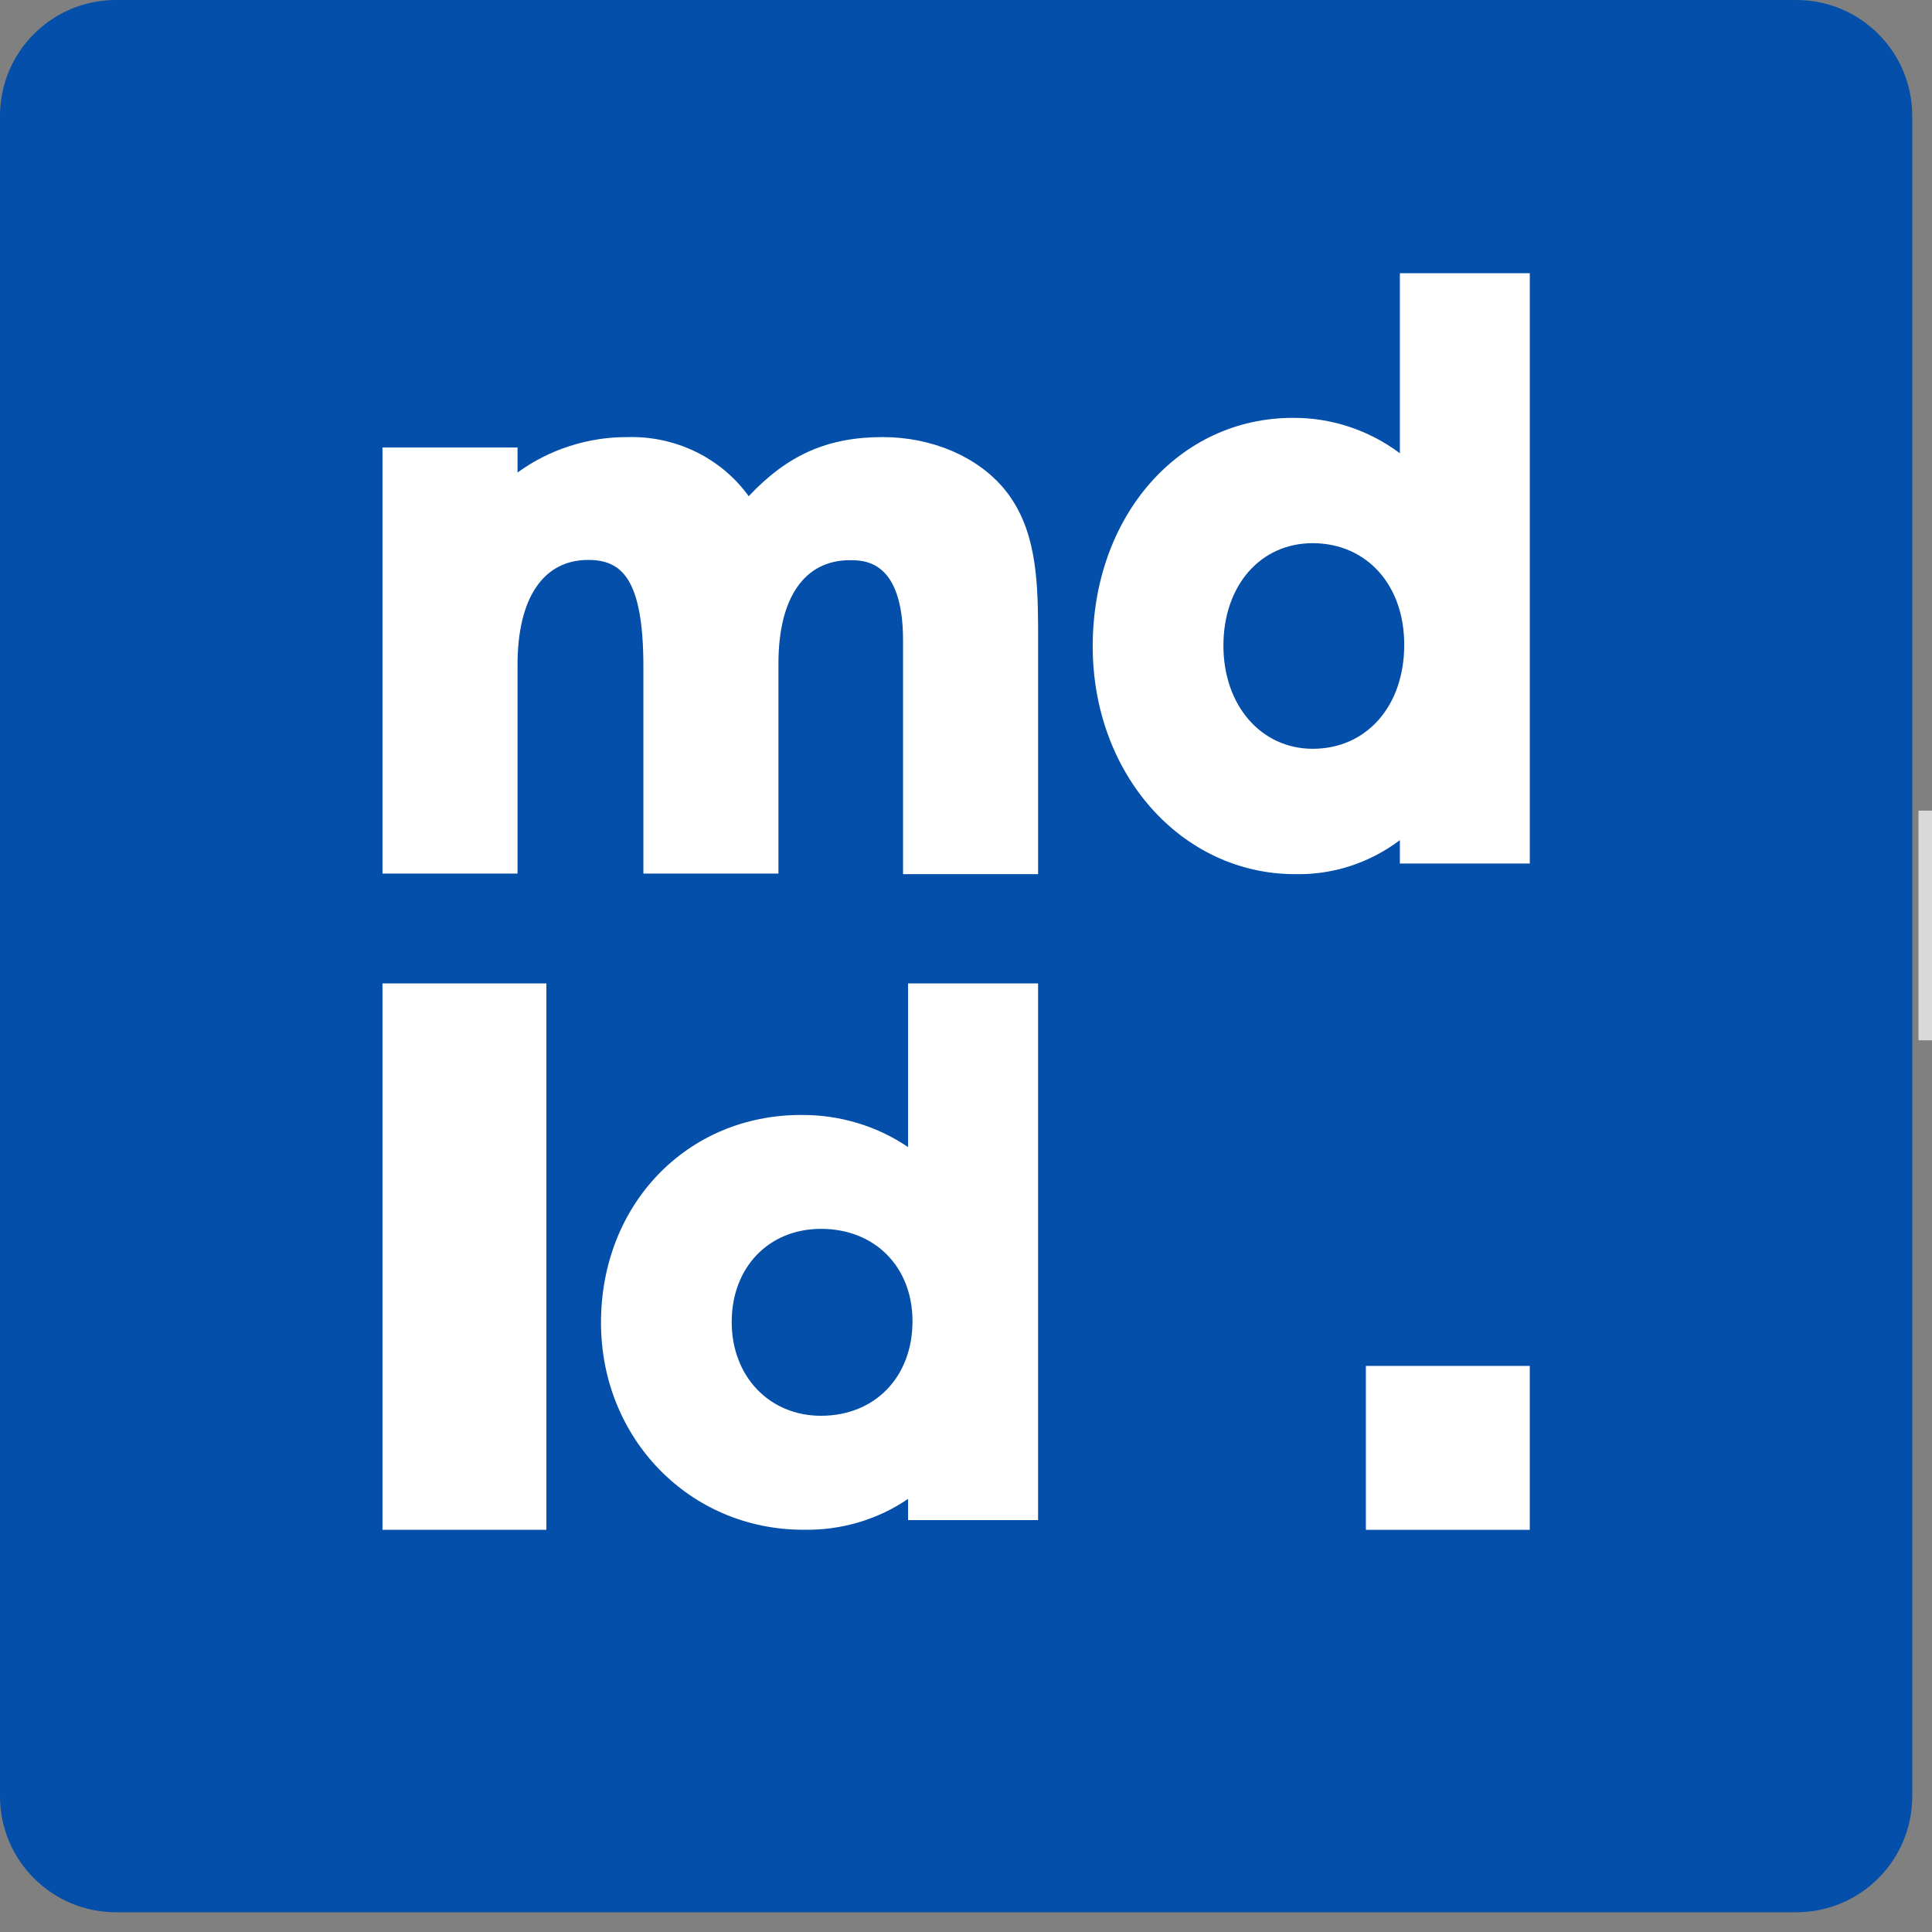 <svg width="143" height="143" viewBox="0 0 143 143" fill="none" xmlns="http://www.w3.org/2000/svg">
<rect x="0" y="0" width="143" height="143" fill="#808080" stroke="none"/>
<g clip-path="url(#clip0_4_95)">
<path d="M132.958 0H8.58C3.841 0 0 3.841 0 8.58V132.958C0 137.697 3.841 141.538 8.58 141.538H132.958C137.697 141.538 141.538 137.697 141.538 132.958V8.58C141.538 3.841 137.697 0 132.958 0Z" fill="#034FA9"/>
<path d="M74.344 36.208C72.373 33.819 69.009 32.352 65.333 32.352C61.298 32.352 58.322 33.637 55.416 36.728C54.415 35.338 53.075 34.211 51.514 33.447C49.953 32.683 48.222 32.307 46.474 32.352C43.529 32.337 40.66 33.259 38.306 34.975V33.121H28.309V64.657H38.306V49.204C38.306 44.273 40.212 41.444 43.533 41.444C45.996 41.444 47.622 42.792 47.622 49.367V64.657H57.618V49.109C57.618 44.245 59.544 41.464 62.899 41.464C63.973 41.464 66.841 41.464 66.841 47.413V64.7H76.837V46.423C76.817 42.625 76.63 38.998 74.344 36.208Z" fill="white"/>
<path d="M103.613 20.221V33.547C101.313 31.828 98.538 30.911 95.694 30.929C87.248 30.929 80.879 38.2 80.879 47.84C80.879 57.295 87.456 64.701 95.855 64.701C98.64 64.764 101.367 63.88 103.613 62.185V63.916H113.23V20.221H103.613ZM103.936 47.728C103.936 52.258 101.152 55.422 97.164 55.422C93.337 55.422 90.553 52.209 90.553 47.786C90.553 43.363 93.27 40.204 97.164 40.204C101.152 40.213 103.936 43.29 103.936 47.718V47.728Z" fill="white"/>
<path d="M40.441 72.79H28.309V113.23H40.441V72.79Z" fill="white"/>
<path d="M67.213 72.79V84.905C64.916 83.34 62.141 82.506 59.298 82.525C50.852 82.525 44.484 89.135 44.484 97.898C44.484 106.494 51.061 113.227 59.46 113.227C62.243 113.284 64.969 112.48 67.213 110.94V112.513H76.835V72.79H67.213ZM60.768 104.791C56.937 104.791 54.158 101.87 54.158 97.85C54.158 93.829 56.875 90.956 60.768 90.956C64.757 90.956 67.54 93.771 67.54 97.796C67.54 101.914 64.757 104.791 60.768 104.791Z" fill="white"/>
<path d="M113.229 101.1H101.097V113.232H113.229V101.1Z" fill="white"/>
<rect x="142" y="60" width="27" height="17" fill="#D9D9D9"/>
</g>
<defs>
<clipPath id="clip0_4_95">
<rect width="143" height="143" fill="white"/>
</clipPath>
</defs>
</svg>
